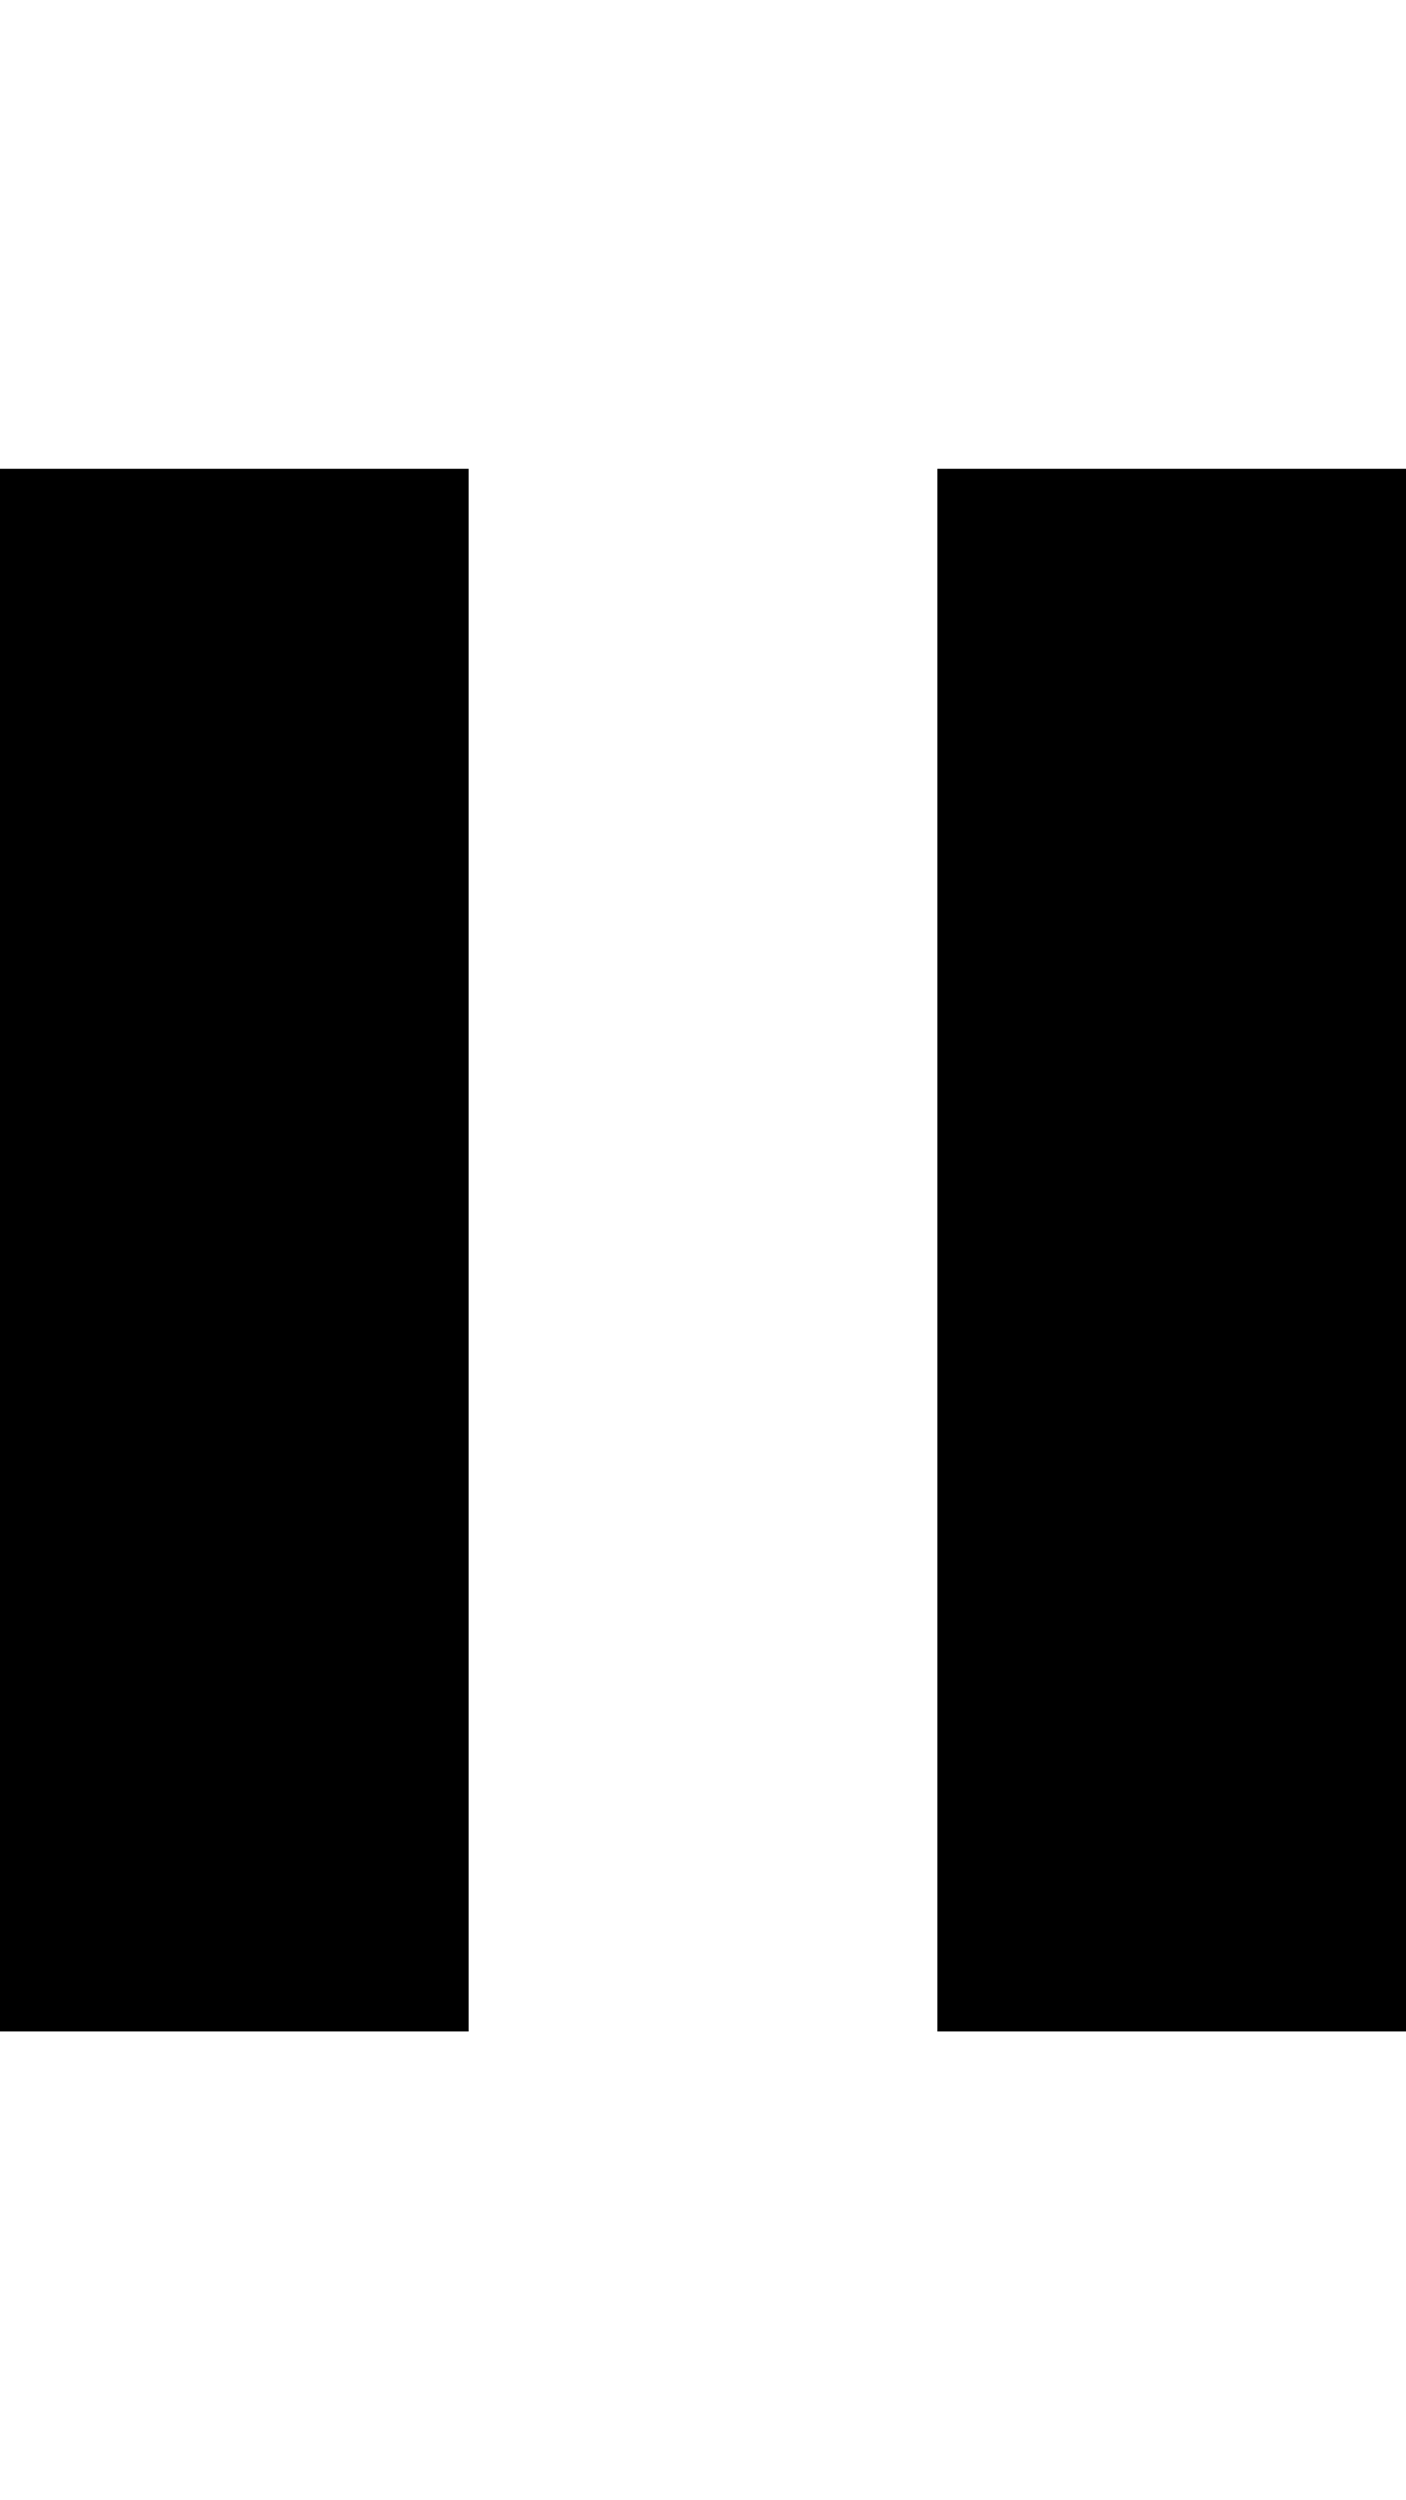 <?xml version="1.0" encoding="UTF-8" standalone="no"?>
<svg width="9px" height="16px" viewBox="0 0 9 16" version="1.1" xmlns="http://www.w3.org/2000/svg" xmlns:xlink="http://www.w3.org/1999/xlink">
    <defs></defs>
    <g id="media-player" stroke="none" stroke-width="1" fill="none" fill-rule="evenodd">
        <g id="pause" fill="#000000">
            <path d="M0,3 L3,3 L3,13 L0,13 L0,3 Z M6,3 L9,3 L9,13 L6,13 L6,3 Z" id="Shape"></path>
        </g>
    </g>
</svg>